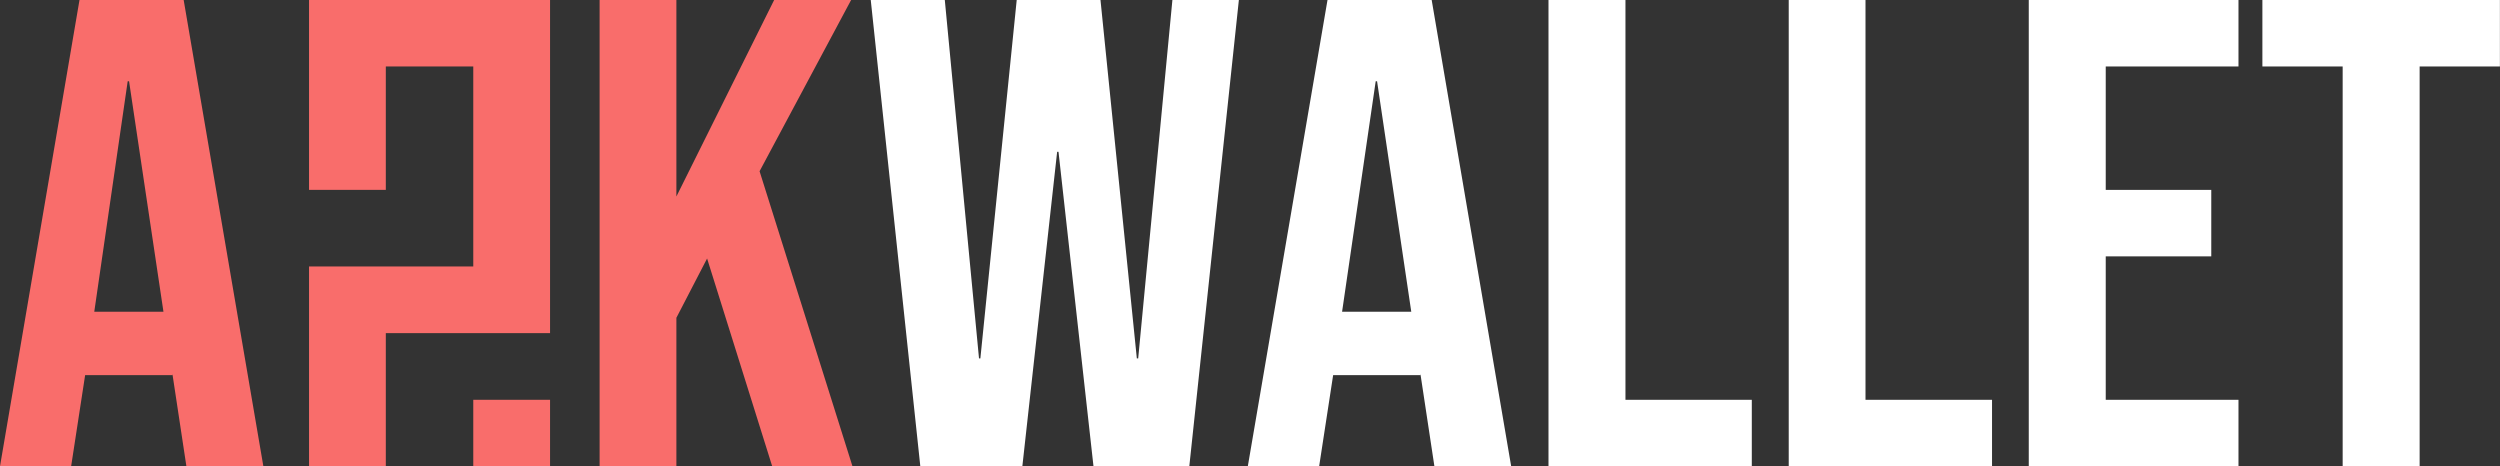 <svg width="128.625" height="24" viewBox="0 0 128.625 24" fill="none" xmlns="http://www.w3.org/2000/svg" xmlns:xlink="http://www.w3.org/1999/xlink">
	<rect x="0" y="0" width="128.625" height="24" fill="#333333" stroke="none"/>
	<desc>
			Created with Pixso.
	</desc>
	<defs/>
	<path id="Vector" d="M44.8 0L48.61 0L50.37 18.44L50.44 18.44L52.31 0L56.62 0L58.49 18.44L58.56 18.44L60.32 0L63.74 0L61.19 23.99L56.26 23.99L54.46 7.81L54.39 7.81L52.6 23.99L47.35 23.99L44.8 0Z" fill="#FFFFFF" fill-opacity="1" fill-rule="nonzero"/>
	<path id="Vector" d="M68.3 0L73.66 0L77.75 23.99L73.8 23.99L73.08 19.23L73.08 19.3L68.59 19.3L67.87 23.99L64.2 23.99L68.3 0ZM72.61 16.04L70.85 4.18L70.78 4.18L69.05 16.04L72.61 16.04Z" fill="#FFFFFF" fill-opacity="1" fill-rule="nonzero"/>
	<path id="Vector" d="M79.67 0L83.63 0L83.63 20.57L90.13 20.57L90.13 23.99L79.67 23.99L79.67 0Z" fill="#FFFFFF" fill-opacity="1" fill-rule="nonzero"/>
	<path id="Vector" d="M92.03 0L95.98 0L95.98 20.57L102.49 20.57L102.49 23.99L92.03 23.99L92.03 0Z" fill="#FFFFFF" fill-opacity="1" fill-rule="nonzero"/>
	<path id="Vector" d="M104.38 0L115.17 0L115.17 3.42L108.34 3.42L108.34 9.77L113.77 9.77L113.77 13.19L108.34 13.19L108.34 20.57L115.17 20.57L115.17 23.99L104.38 23.99L104.38 0Z" fill="#FFFFFF" fill-opacity="1" fill-rule="nonzero"/>
	<path id="Vector" d="M120.53 3.42L116.4 3.42L116.4 0L128.62 0L128.62 3.42L124.49 3.42L124.49 23.99L120.53 23.99L120.53 3.42Z" fill="#FFFFFF" fill-opacity="1" fill-rule="nonzero"/>
	<path id="Vector" d="M15.9 9.77L15.9 0L19.85 0L19.85 0L28.3 0L28.3 3.42L28.3 3.42L28.3 13.71L28.3 13.71L28.3 17.14L19.85 17.14L19.85 23.99L15.9 23.99L15.9 13.71L24.35 13.71L24.35 3.42L19.85 3.42L19.85 9.77L15.9 9.77ZM4.09 0L9.45 0L13.55 23.99L9.59 23.99L8.87 19.23L8.87 19.3L4.38 19.3L3.66 23.99L0 23.99L4.09 0ZM30.85 0L34.8 0L34.8 10.11L39.83 0L43.79 0L39.08 8.81L43.86 23.99L39.73 23.99L36.38 13.3L34.8 16.35L34.8 23.99L30.85 23.99L30.85 0ZM8.41 16.04L6.64 4.18L6.57 4.18L4.85 16.04L8.41 16.04ZM28.3 24L24.35 24L24.35 20.57L28.3 20.57L28.3 24Z" fill="#F96D6B" fill-opacity="1" fill-rule="evenodd"/>
</svg>
